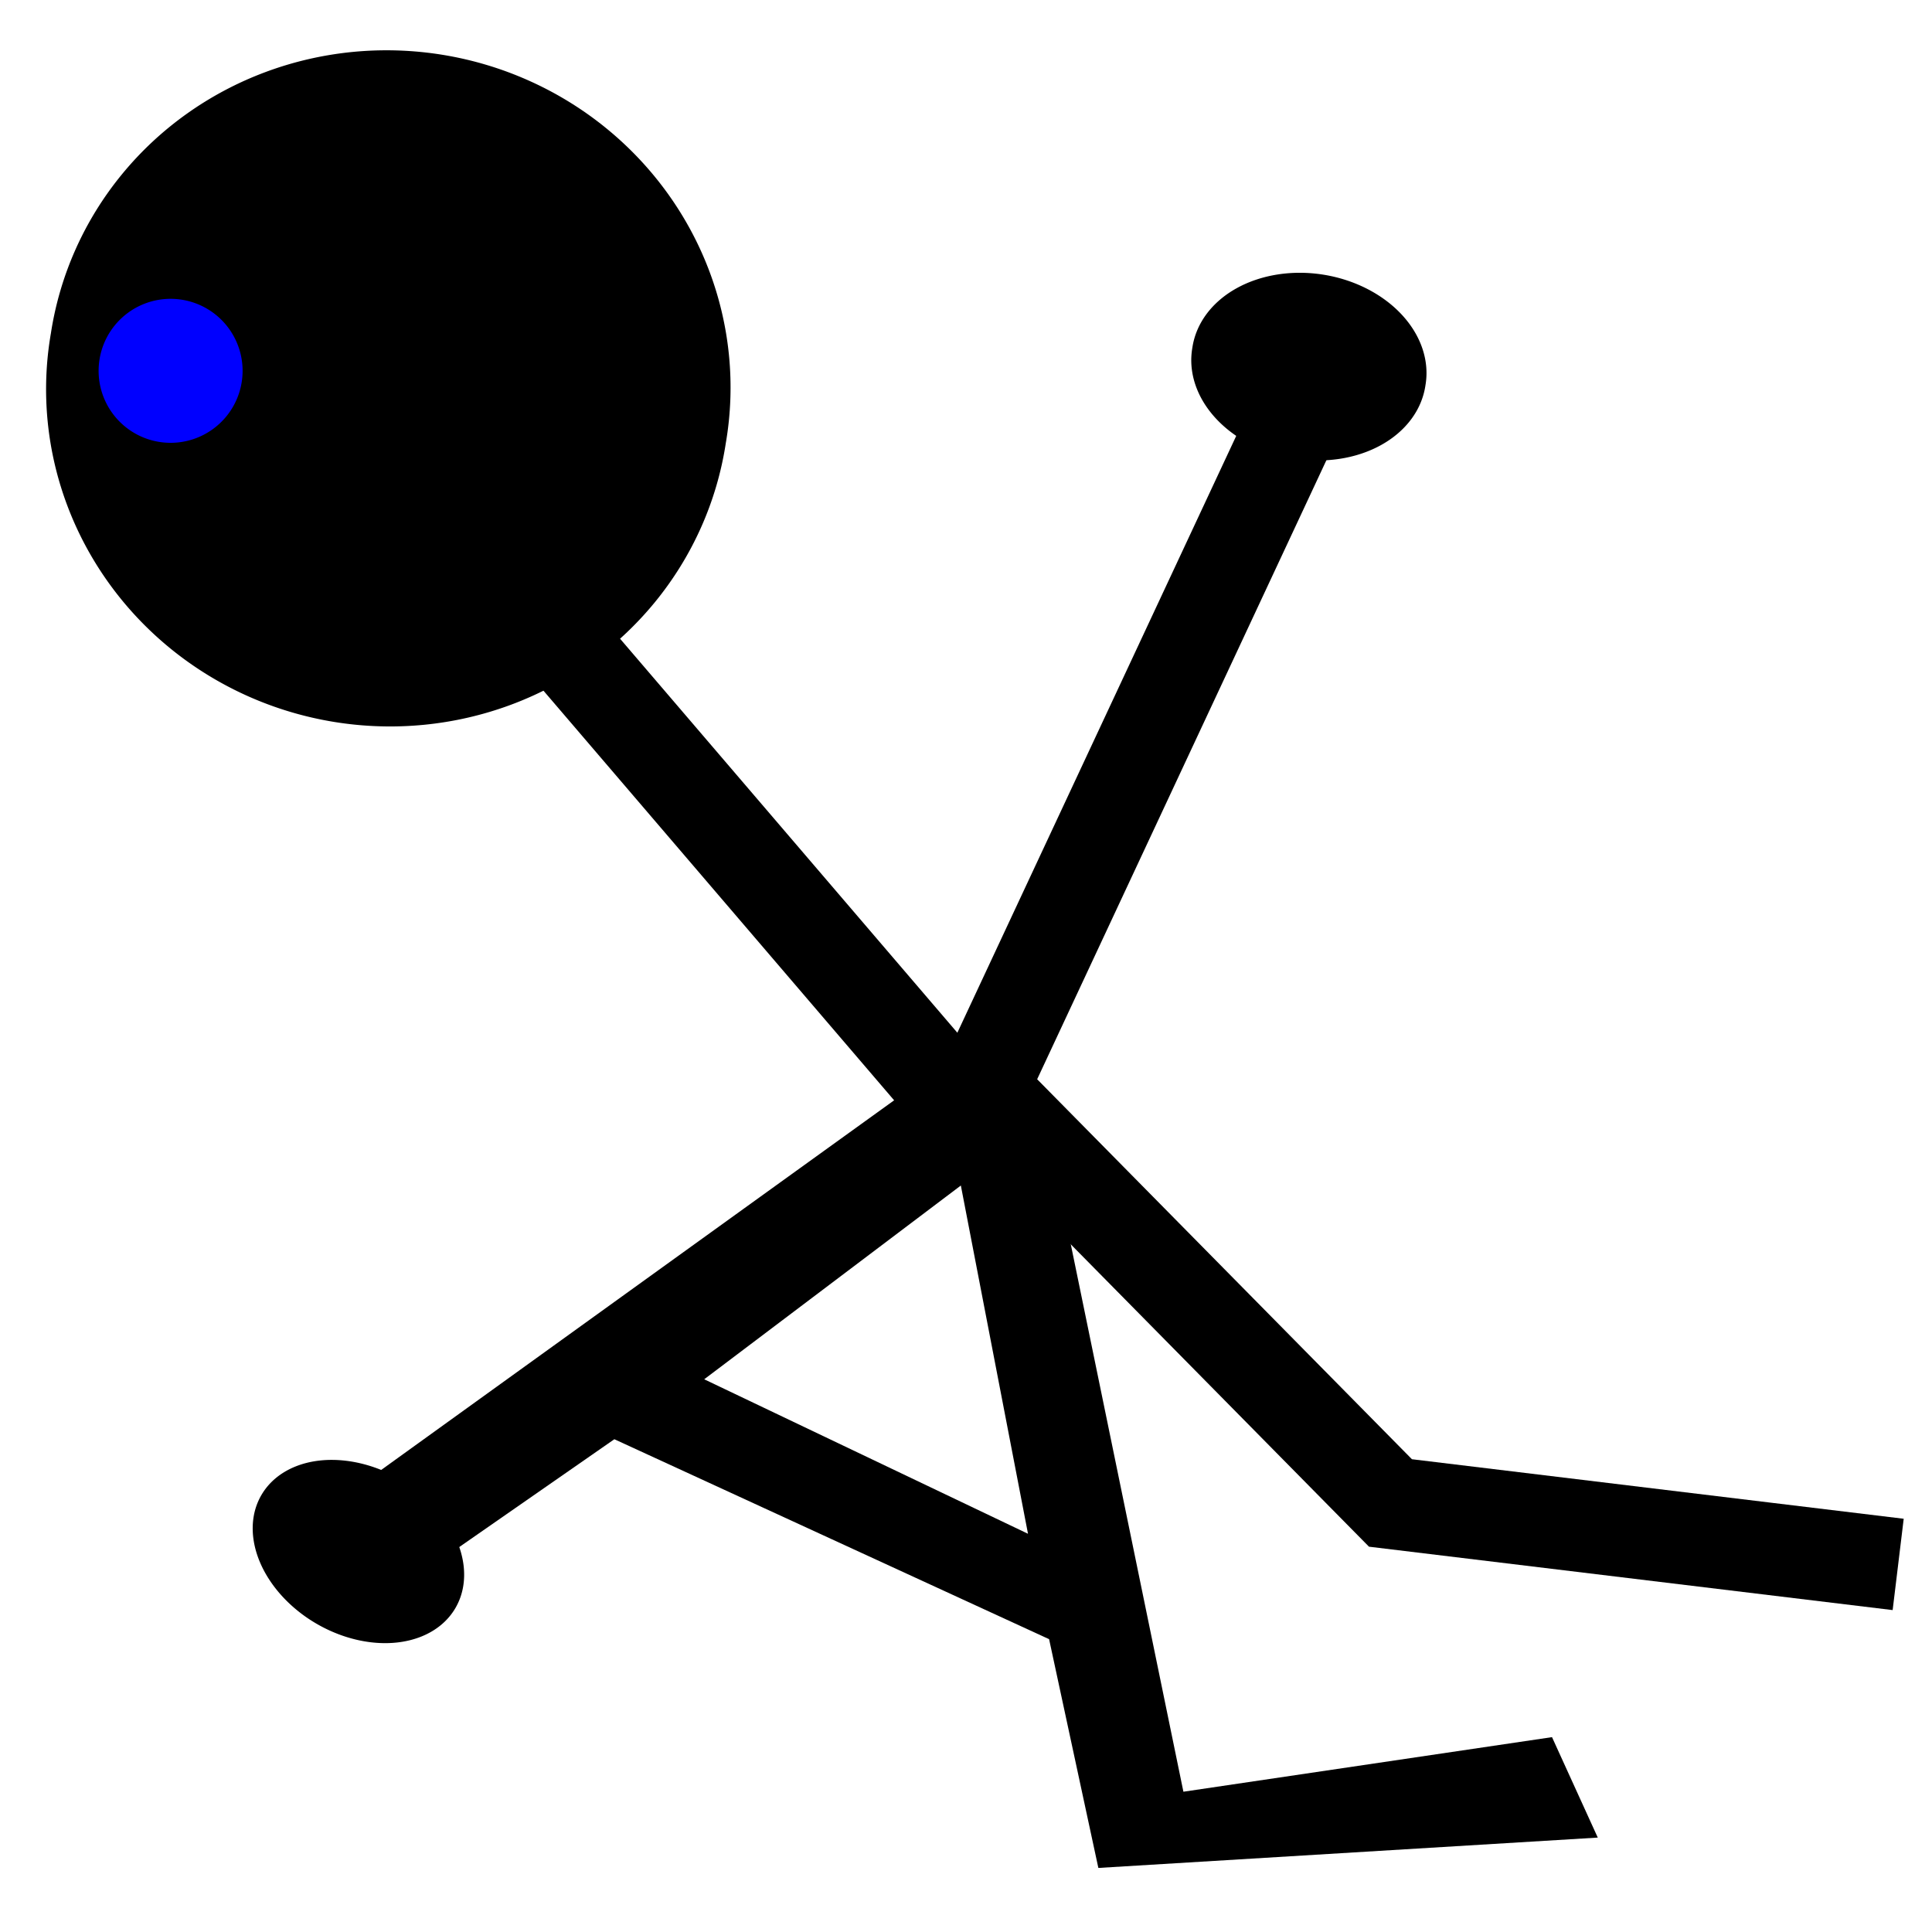<?xml version="1.0" encoding="UTF-8" standalone="no"?>
<!-- Created with Inkscape (http://www.inkscape.org/) -->

<svg
   xmlns:dc="http://purl.org/dc/elements/1.1/"
   xmlns:cc="http://creativecommons.org/ns#"
   xmlns:rdf="http://www.w3.org/1999/02/22-rdf-syntax-ns#"
   xmlns:svg="http://www.w3.org/2000/svg"
   xmlns="http://www.w3.org/2000/svg"
   xmlns:sodipodi="http://sodipodi.sourceforge.net/DTD/sodipodi-0.dtd"
   xmlns:inkscape="http://www.inkscape.org/namespaces/inkscape"
   width="256"
   height="256"
   id="svg2"
   version="1.1"
   inkscape:version="0.47 r22583"
   sodipodi:docname="amm.svg">
  <defs
     id="defs4">
    <inkscape:perspective
       sodipodi:type="inkscape:persp3d"
       inkscape:vp_x="0 : 526.18109 : 1"
       inkscape:vp_y="0 : 1000 : 0"
       inkscape:vp_z="744.09448 : 526.18109 : 1"
       inkscape:persp3d-origin="372.04724 : 350.78739 : 1"
       id="perspective10" />
  </defs>
  <sodipodi:namedview
     id="base"
     pagecolor="#ffffff"
     bordercolor="#666666"
     borderopacity="1.0"
     inkscape:pageopacity="0.0"
     inkscape:pageshadow="2"
     inkscape:zoom="2.1523438"
     inkscape:cx="128"
     inkscape:cy="128"
     inkscape:document-units="px"
     inkscape:current-layer="layer1"
     showgrid="false"
     showguides="true"
     inkscape:guide-bbox="true"
     inkscape:window-width="1278"
     inkscape:window-height="798"
     inkscape:window-x="1"
     inkscape:window-y="1"
     inkscape:window-maximized="0">
    <sodipodi:guide
       orientation="1,0"
       position="-147.746,203.034"
       id="guide2820" />
  </sodipodi:namedview>
  <g
     inkscape:label="Layer 1"
     inkscape:groupmode="layer"
     id="layer1">
    <g
       style="font-size:147.502px;font-style:normal;font-weight:normal;fill:#000000;fill-opacity:1;stroke:none;font-family:Bitstream Vera Sans"
       id="text2816"
       transform="matrix(1.088,0.177,-0.177,1.088,8.832,-13.04)">
      <path
         d="m 131.335,134.595 -27.168,28.424 41.399,12.08 -14.695,-40.039 m -7.281,-11.08 15.564,0.465 29.83,78.259 42.68,-13.59 7.369,11.034 -58.669,13.241 -10.26,-26.191 -55.44,-15.332 -24.198,23.403 -8.372,-9.757 61.496,-61.533"
         id="path3615"
         sodipodi:nodetypes="ccccccccccccccc" />
    </g>
    <path
       style="fill:none;stroke:#000000;stroke-width:12.189;stroke-linecap:butt;stroke-linejoin:miter;stroke-miterlimit:4;stroke-opacity:1;stroke-dasharray:none"
       d="m 129.595,143.742 54.648,55.408 67.275,8.144"
       id="path2822"
       sodipodi:nodetypes="cc" />
    <path
       style="fill:none;stroke:#000000;stroke-width:12.189;stroke-linecap:butt;stroke-linejoin:miter;stroke-miterlimit:4;stroke-opacity:1;stroke-dasharray:none"
       d="M 129.302,146.001 173.318,51.799"
       id="path3598" />
    <path
       style="fill:none;stroke:#000000;stroke-width:12.189;stroke-linecap:butt;stroke-linejoin:miter;stroke-miterlimit:4;stroke-opacity:1;stroke-dasharray:none"
       d="M 128.599,148.251 60.992,69.275"
       id="path3602" />
    <path
       sodipodi:type="arc"
       style="fill:#000000;fill-opacity:1;fill-rule:nonzero;stroke:none"
       id="path3604"
       sodipodi:cx="19.978222"
       sodipodi:cy="79.68058"
       sodipodi:rx="11.150635"
       sodipodi:ry="10.91833"
       d="m 31.129,79.681 a 11.151,10.918 0 1 1 -22.301,0 11.151,10.918 0 1 1 22.301,0 z"
       transform="matrix(4.01,0.653,-0.653,4.01,23.373,-281.106)" />
    <path
       sodipodi:type="arc"
       style="fill:#000000;fill-opacity:1;fill-rule:nonzero;stroke:none"
       id="path3606"
       sodipodi:cx="120.10163"
       sodipodi:cy="67.833031"
       sodipodi:rx="9.5245008"
       sodipodi:ry="7.4337568"
       d="m 129.626,67.833 a 9.525,7.434 0 1 1 -19.049,0 9.525,7.434 0 1 1 19.049,0 z"
       transform="matrix(1.621,0.264,-0.264,1.621,-3.343,-93.085)" />
    <path
       sodipodi:type="arc"
       style="fill:#000000;fill-opacity:1;fill-rule:nonzero;stroke:none"
       id="path3610"
       sodipodi:cx="75.034485"
       sodipodi:cy="205.12523"
       sodipodi:rx="9.0598907"
       sodipodi:ry="6.7368422"
       d="m 84.094,205.125 a 9.06,6.737 0 1 1 -18.12,0 9.06,6.737 0 1 1 18.12,0 z"
       transform="matrix(1.419,0.826,-0.826,1.419,110.453,-147.466)" />
    <path
       sodipodi:type="arc"
       style="fill:#0000ff;fill-opacity:1;fill-rule:nonzero;stroke:none"
       id="path3612"
       sodipodi:cx="28.341198"
       sodipodi:cy="111.50636"
       sodipodi:rx="9.7568054"
       sodipodi:ry="9.7568054"
       d="m 38.098,111.506 a 9.757,9.757 0 1 1 -19.514,0 9.757,9.757 0 1 1 19.514,0 z"
       transform="matrix(0.965,0.157,-0.157,0.965,12.763,-62.917)" />
  </g>
</svg>
